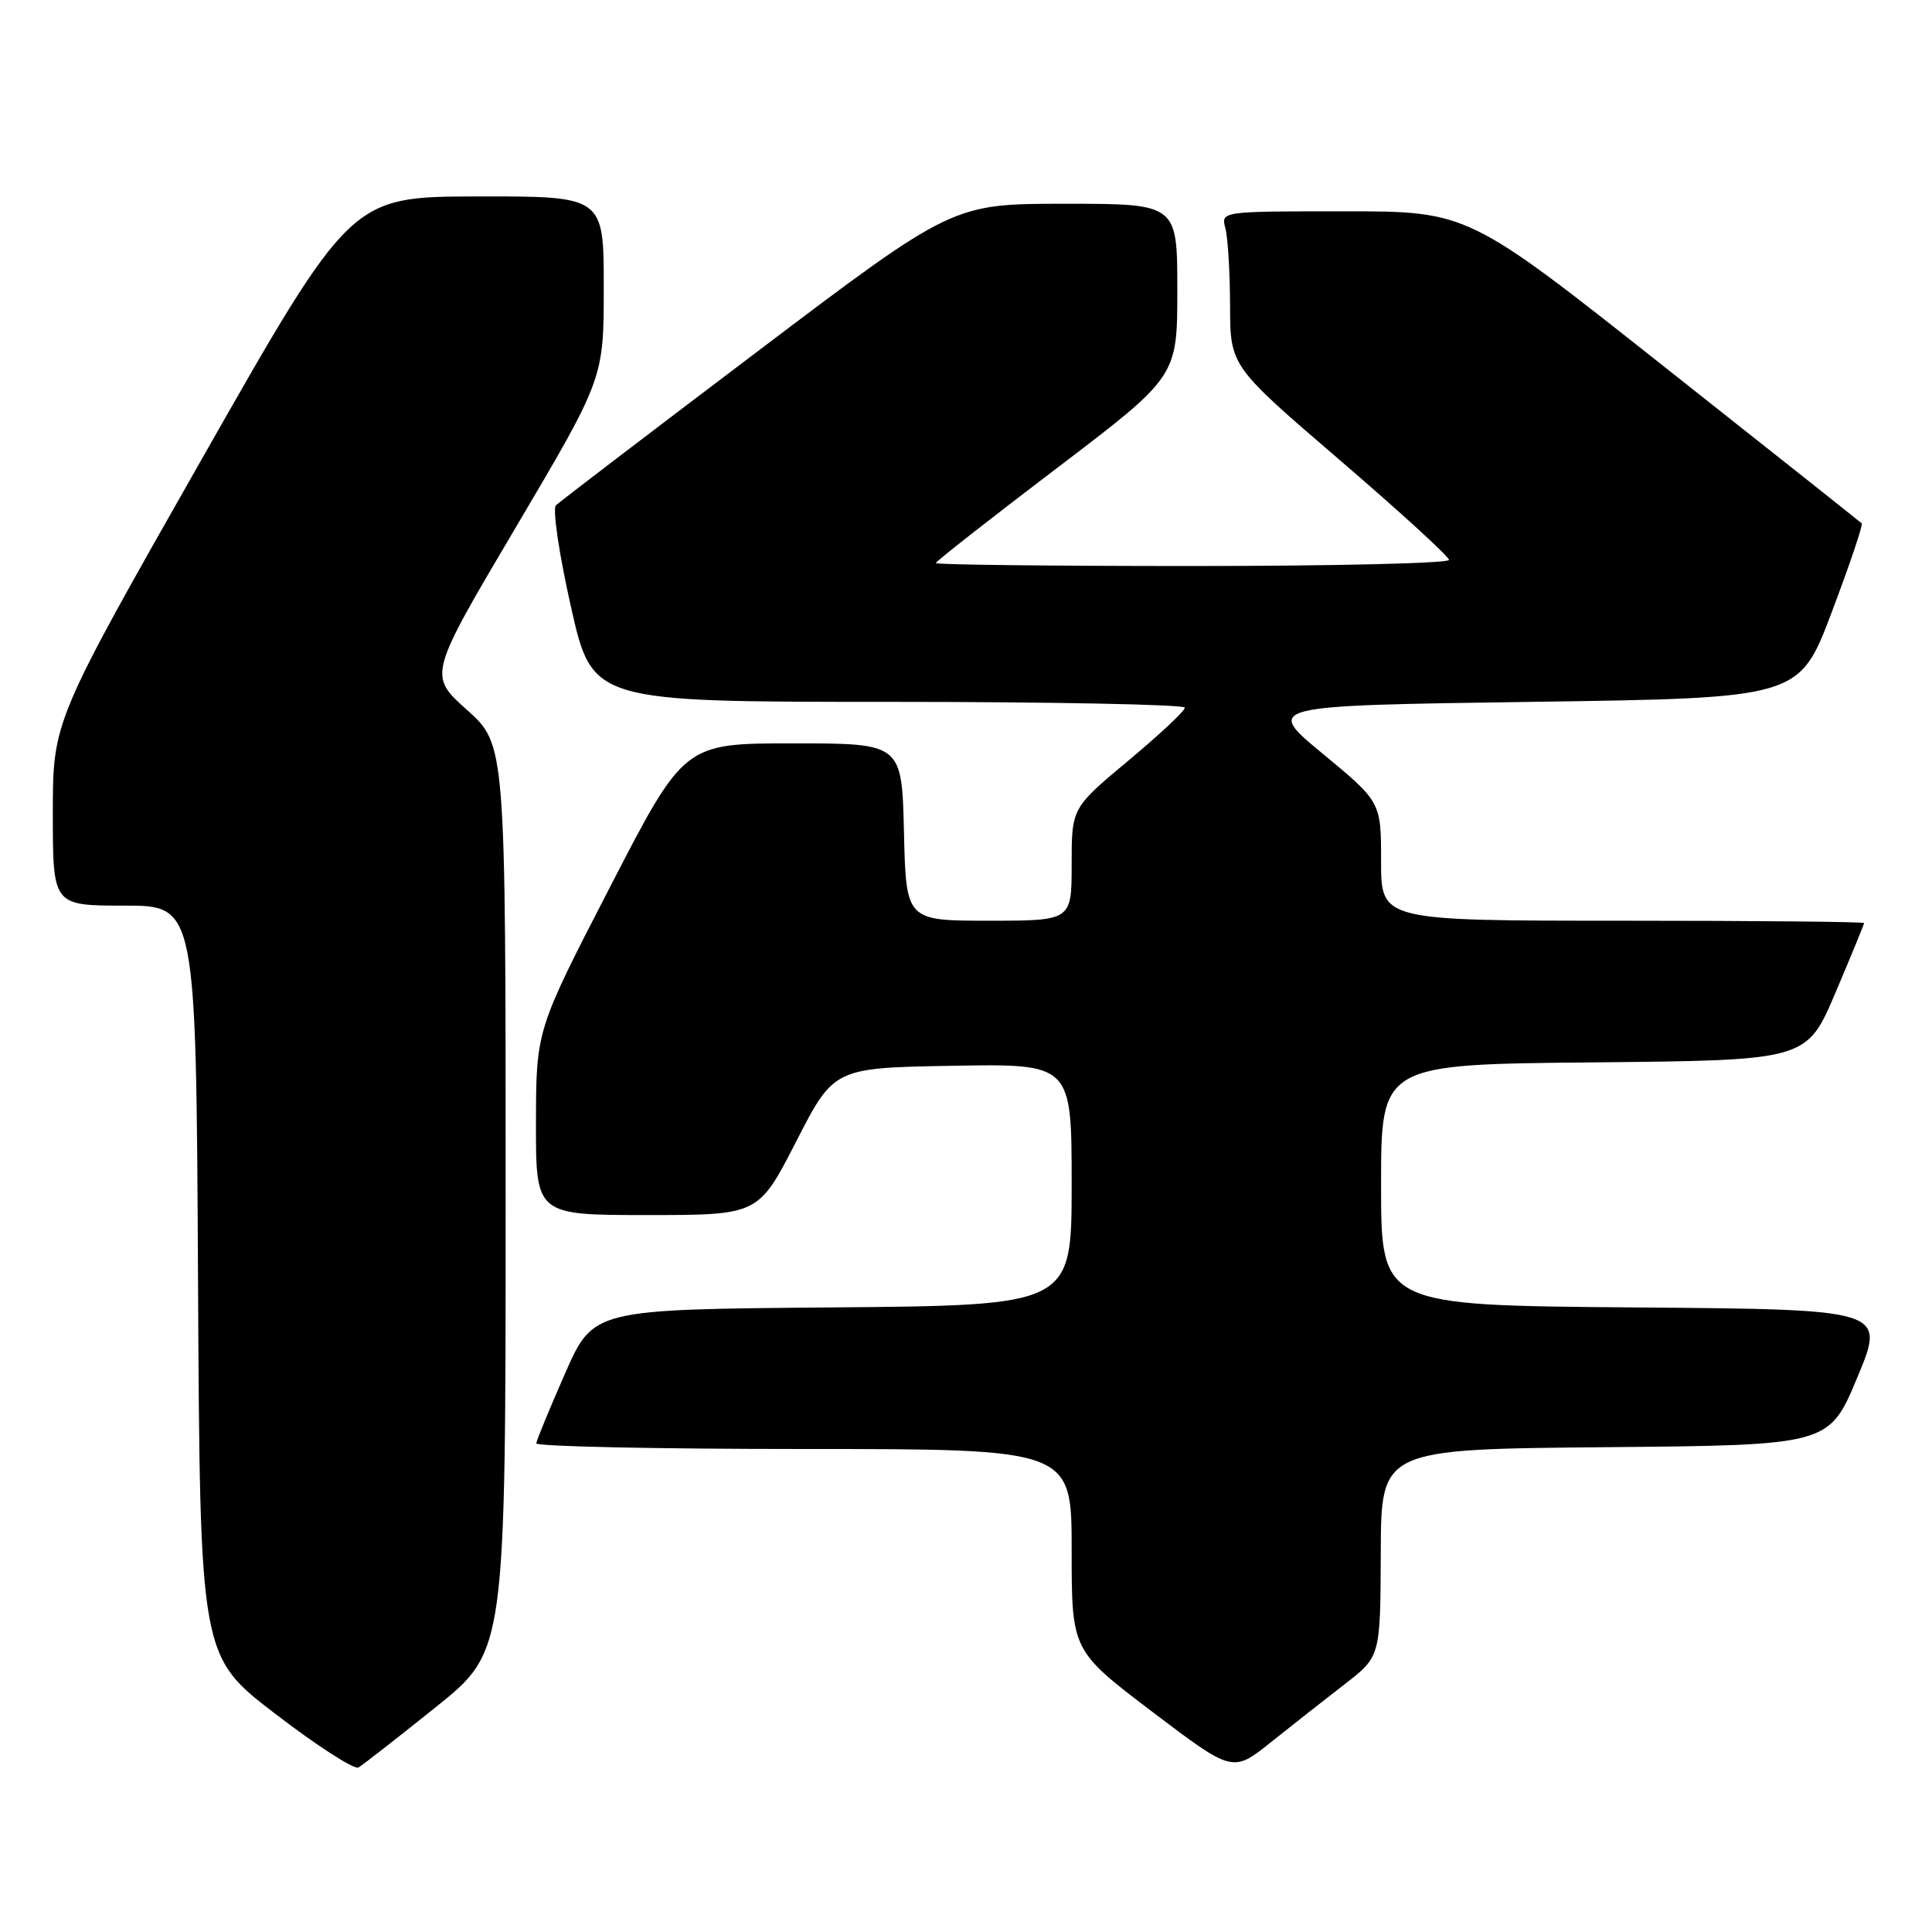 <?xml version="1.0" encoding="UTF-8" standalone="no"?>
<!DOCTYPE svg PUBLIC "-//W3C//DTD SVG 1.1//EN" "http://www.w3.org/Graphics/SVG/1.1/DTD/svg11.dtd" >
<svg xmlns="http://www.w3.org/2000/svg" xmlns:xlink="http://www.w3.org/1999/xlink" version="1.1" viewBox="0 0 256 256">
 <g >
 <path fill="currentColor"
d=" M 57.75 226.20 C 67.00 218.78 67.00 218.78 67.00 158.72 C 67.00 98.66 67.00 98.66 61.88 94.07 C 56.75 89.48 56.75 89.48 68.38 69.82 C 80.00 50.15 80.00 50.15 80.00 38.07 C 80.00 26.00 80.00 26.00 63.25 26.03 C 46.50 26.06 46.50 26.06 26.75 60.81 C 7.00 95.56 7.00 95.56 7.00 107.78 C 7.00 120.00 7.00 120.00 16.49 120.00 C 25.98 120.00 25.98 120.00 26.24 169.72 C 26.50 219.45 26.50 219.45 36.50 227.11 C 42.00 231.33 46.95 234.52 47.50 234.20 C 48.05 233.88 52.66 230.28 57.75 226.20 Z  M 178.21 223.14 C 182.91 219.50 182.91 219.50 182.96 205.76 C 183.00 192.03 183.00 192.03 212.68 191.76 C 242.36 191.50 242.36 191.50 246.11 182.50 C 249.86 173.50 249.86 173.50 216.43 173.24 C 183.00 172.97 183.00 172.97 183.00 157.00 C 183.00 141.03 183.00 141.03 211.20 140.77 C 239.39 140.50 239.39 140.50 243.20 131.56 C 245.29 126.64 247.00 122.47 247.00 122.31 C 247.00 122.14 232.60 122.00 215.00 122.00 C 183.00 122.00 183.00 122.00 183.00 114.13 C 183.00 106.27 183.00 106.27 175.28 99.88 C 167.56 93.50 167.56 93.50 202.99 93.00 C 238.42 92.50 238.42 92.50 242.72 81.10 C 245.09 74.83 246.88 69.54 246.69 69.35 C 246.50 69.17 234.68 59.78 220.42 48.51 C 194.50 28.00 194.50 28.00 178.13 28.00 C 161.77 28.00 161.77 28.00 162.37 30.25 C 162.70 31.49 162.98 36.10 162.99 40.50 C 163.01 48.50 163.01 48.50 177.50 60.94 C 185.48 67.79 192.00 73.75 192.00 74.19 C 192.00 74.64 176.70 75.00 158.00 75.00 C 139.30 75.00 124.00 74.83 124.00 74.61 C 124.00 74.40 131.20 68.75 140.00 62.06 C 156.00 49.90 156.00 49.90 156.00 38.45 C 156.00 27.00 156.00 27.00 141.12 27.00 C 126.24 27.00 126.24 27.00 100.37 46.57 C 86.14 57.33 74.12 66.51 73.66 66.96 C 73.19 67.42 74.09 73.46 75.65 80.39 C 78.49 93.00 78.49 93.00 117.75 93.00 C 139.34 93.00 157.00 93.35 157.00 93.77 C 157.00 94.20 153.62 97.36 149.50 100.80 C 142.00 107.06 142.00 107.06 142.00 114.53 C 142.00 122.00 142.00 122.00 131.03 122.00 C 120.06 122.00 120.06 122.00 119.78 110.25 C 119.50 98.50 119.50 98.50 105.08 98.50 C 90.65 98.50 90.65 98.50 80.85 117.50 C 71.04 136.50 71.04 136.50 71.02 148.75 C 71.00 161.00 71.00 161.00 85.75 161.00 C 100.50 161.00 100.50 161.00 105.50 151.25 C 110.50 141.50 110.50 141.50 126.25 141.22 C 142.00 140.95 142.00 140.95 142.00 156.96 C 142.00 172.97 142.00 172.97 110.30 173.24 C 78.61 173.50 78.61 173.50 74.87 182.00 C 72.81 186.68 71.10 190.84 71.06 191.25 C 71.03 191.66 86.97 192.00 106.50 192.00 C 142.00 192.00 142.00 192.00 142.00 205.36 C 142.00 218.71 142.00 218.71 152.67 226.81 C 163.34 234.90 163.34 234.90 168.42 230.84 C 171.21 228.61 175.62 225.14 178.21 223.14 Z "/>
</g>
</svg>